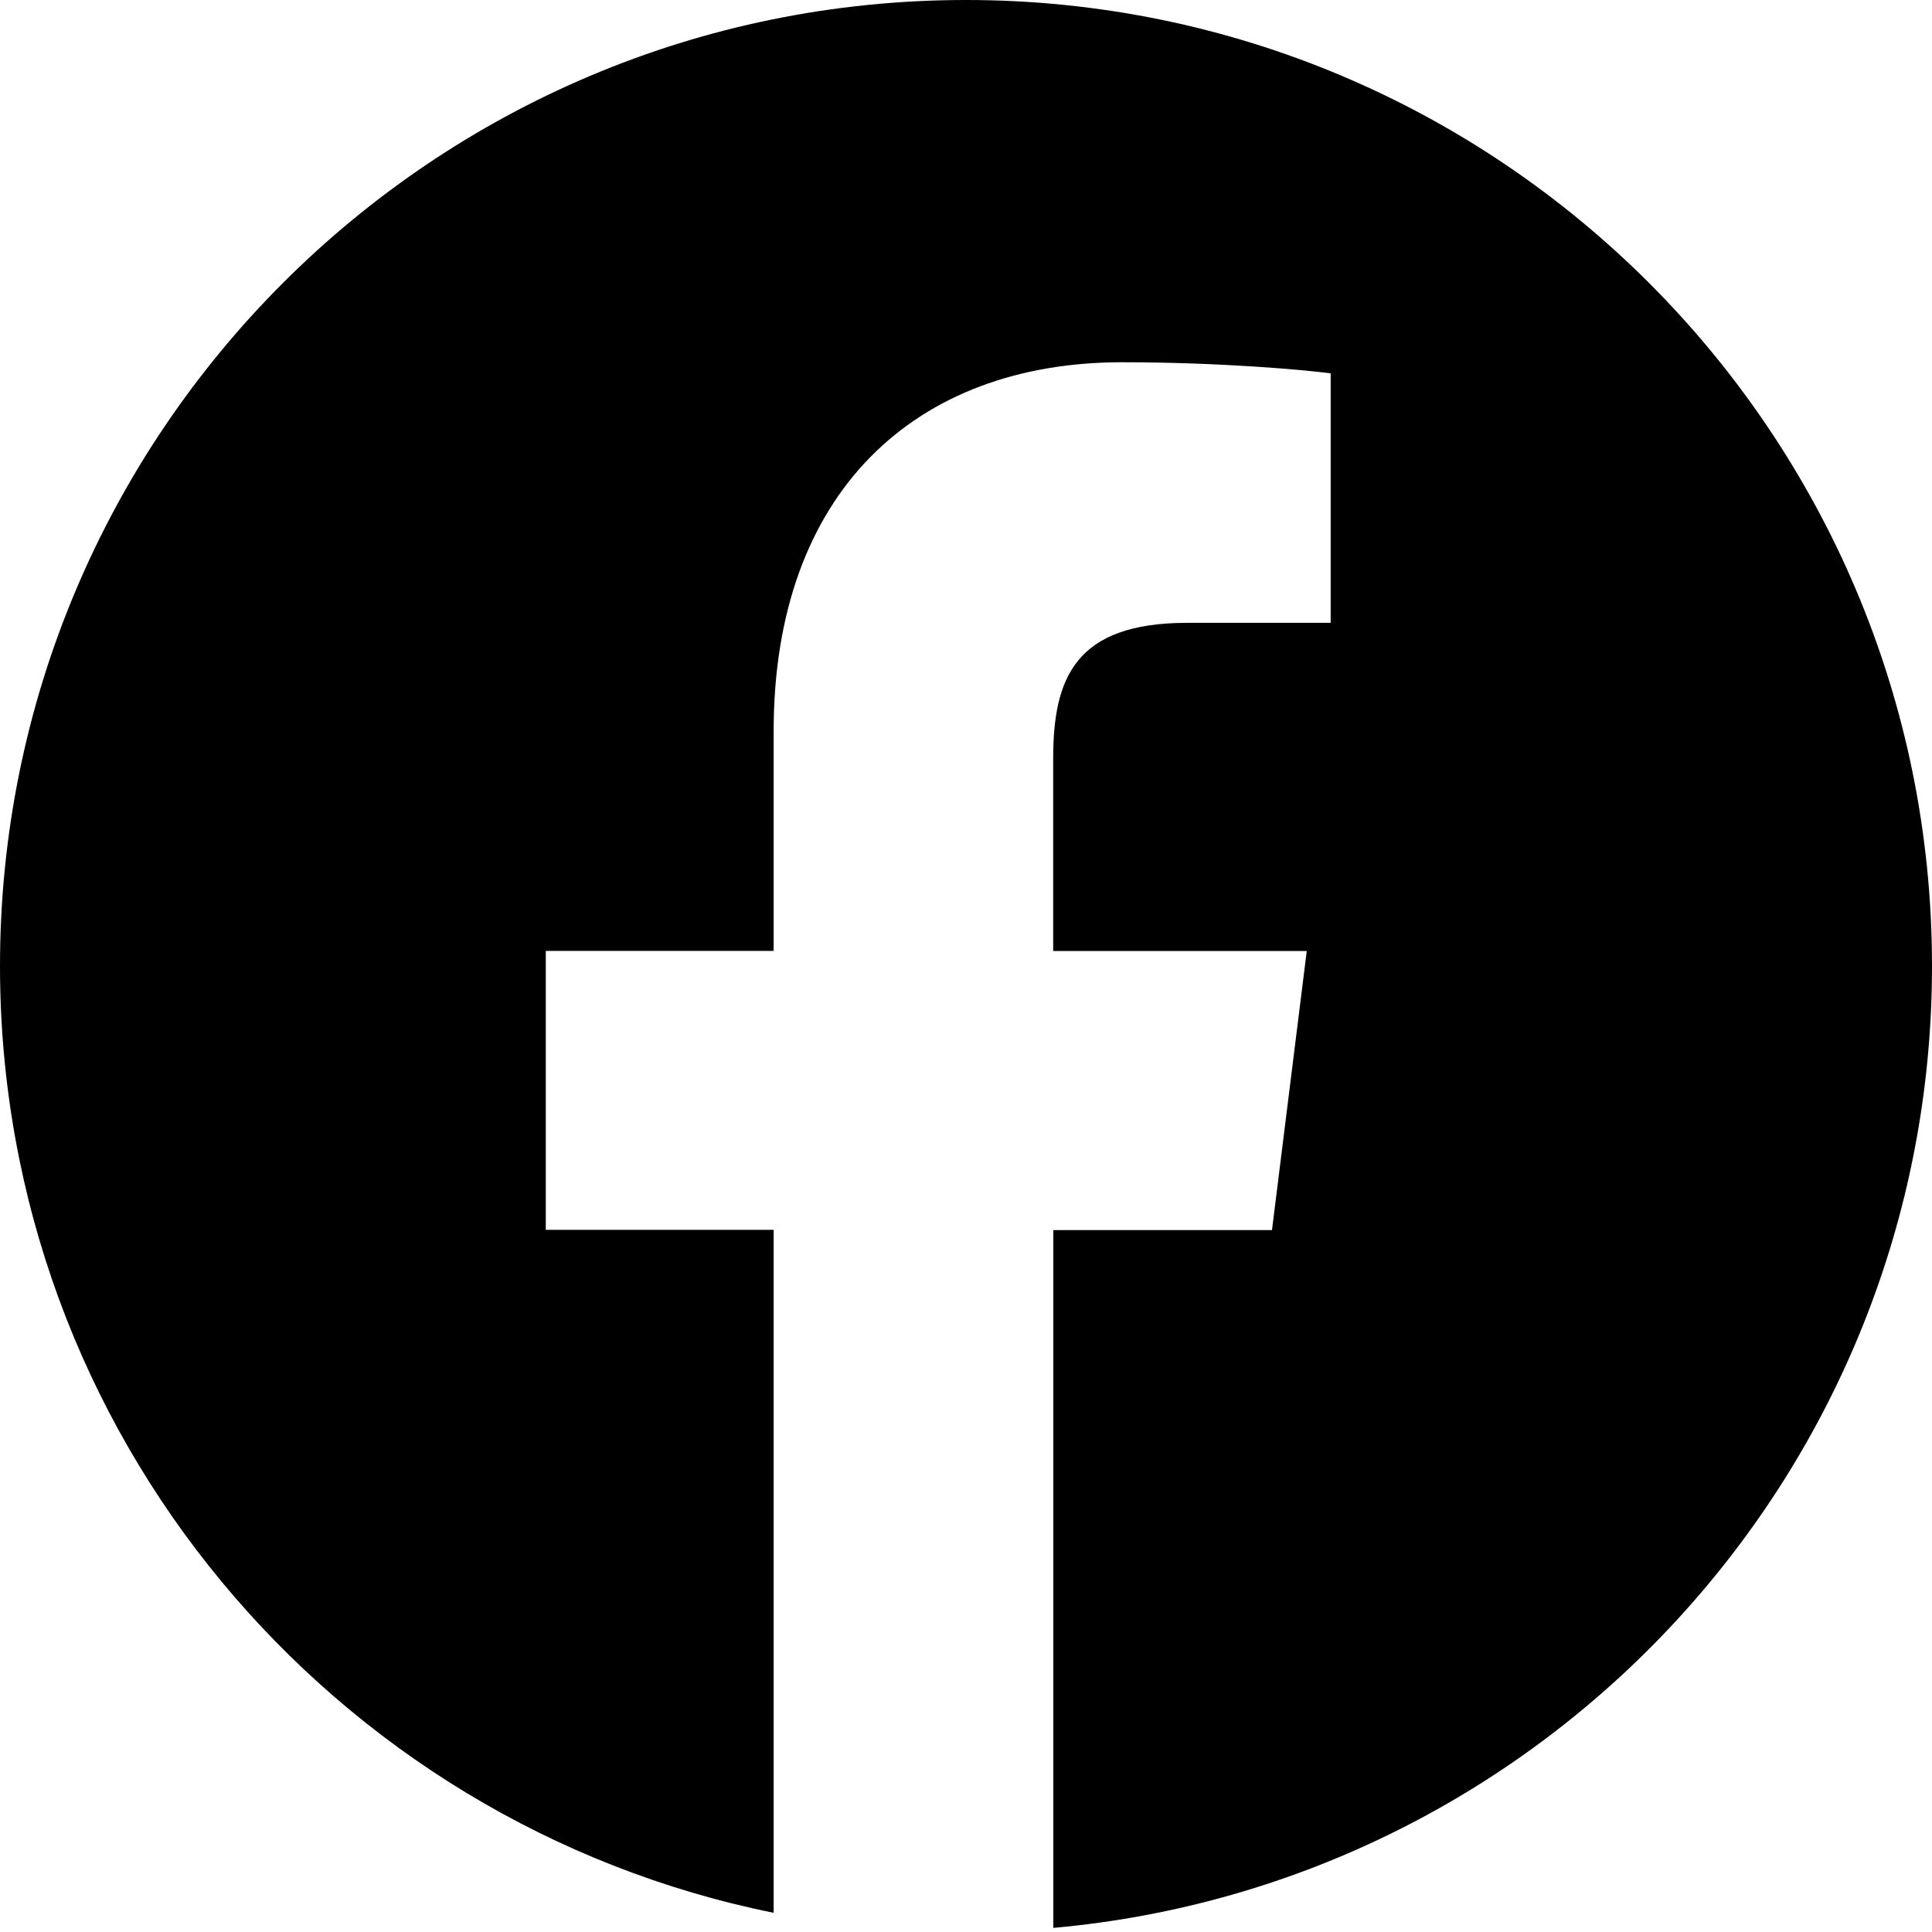 <svg width="16" height="16" viewBox="0 0 16 16" fill="none" xmlns="http://www.w3.org/2000/svg">
<path d="M8 0C12.418 0 16 3.582 16 8C16 12.175 12.802 15.601 8.723 15.966V10.187H10.534L10.822 7.876H8.722V6.283C8.722 5.616 8.903 5.158 9.833 5.158H11.02V3.092C10.815 3.064 10.111 3 9.291 3C7.58 3 6.407 4.077 6.407 6.055V7.875H4.52V10.185H6.407V15.841C2.752 15.102 0 11.873 0 8C0 3.582 3.582 0 8 0Z" fill="black"/>
</svg>
